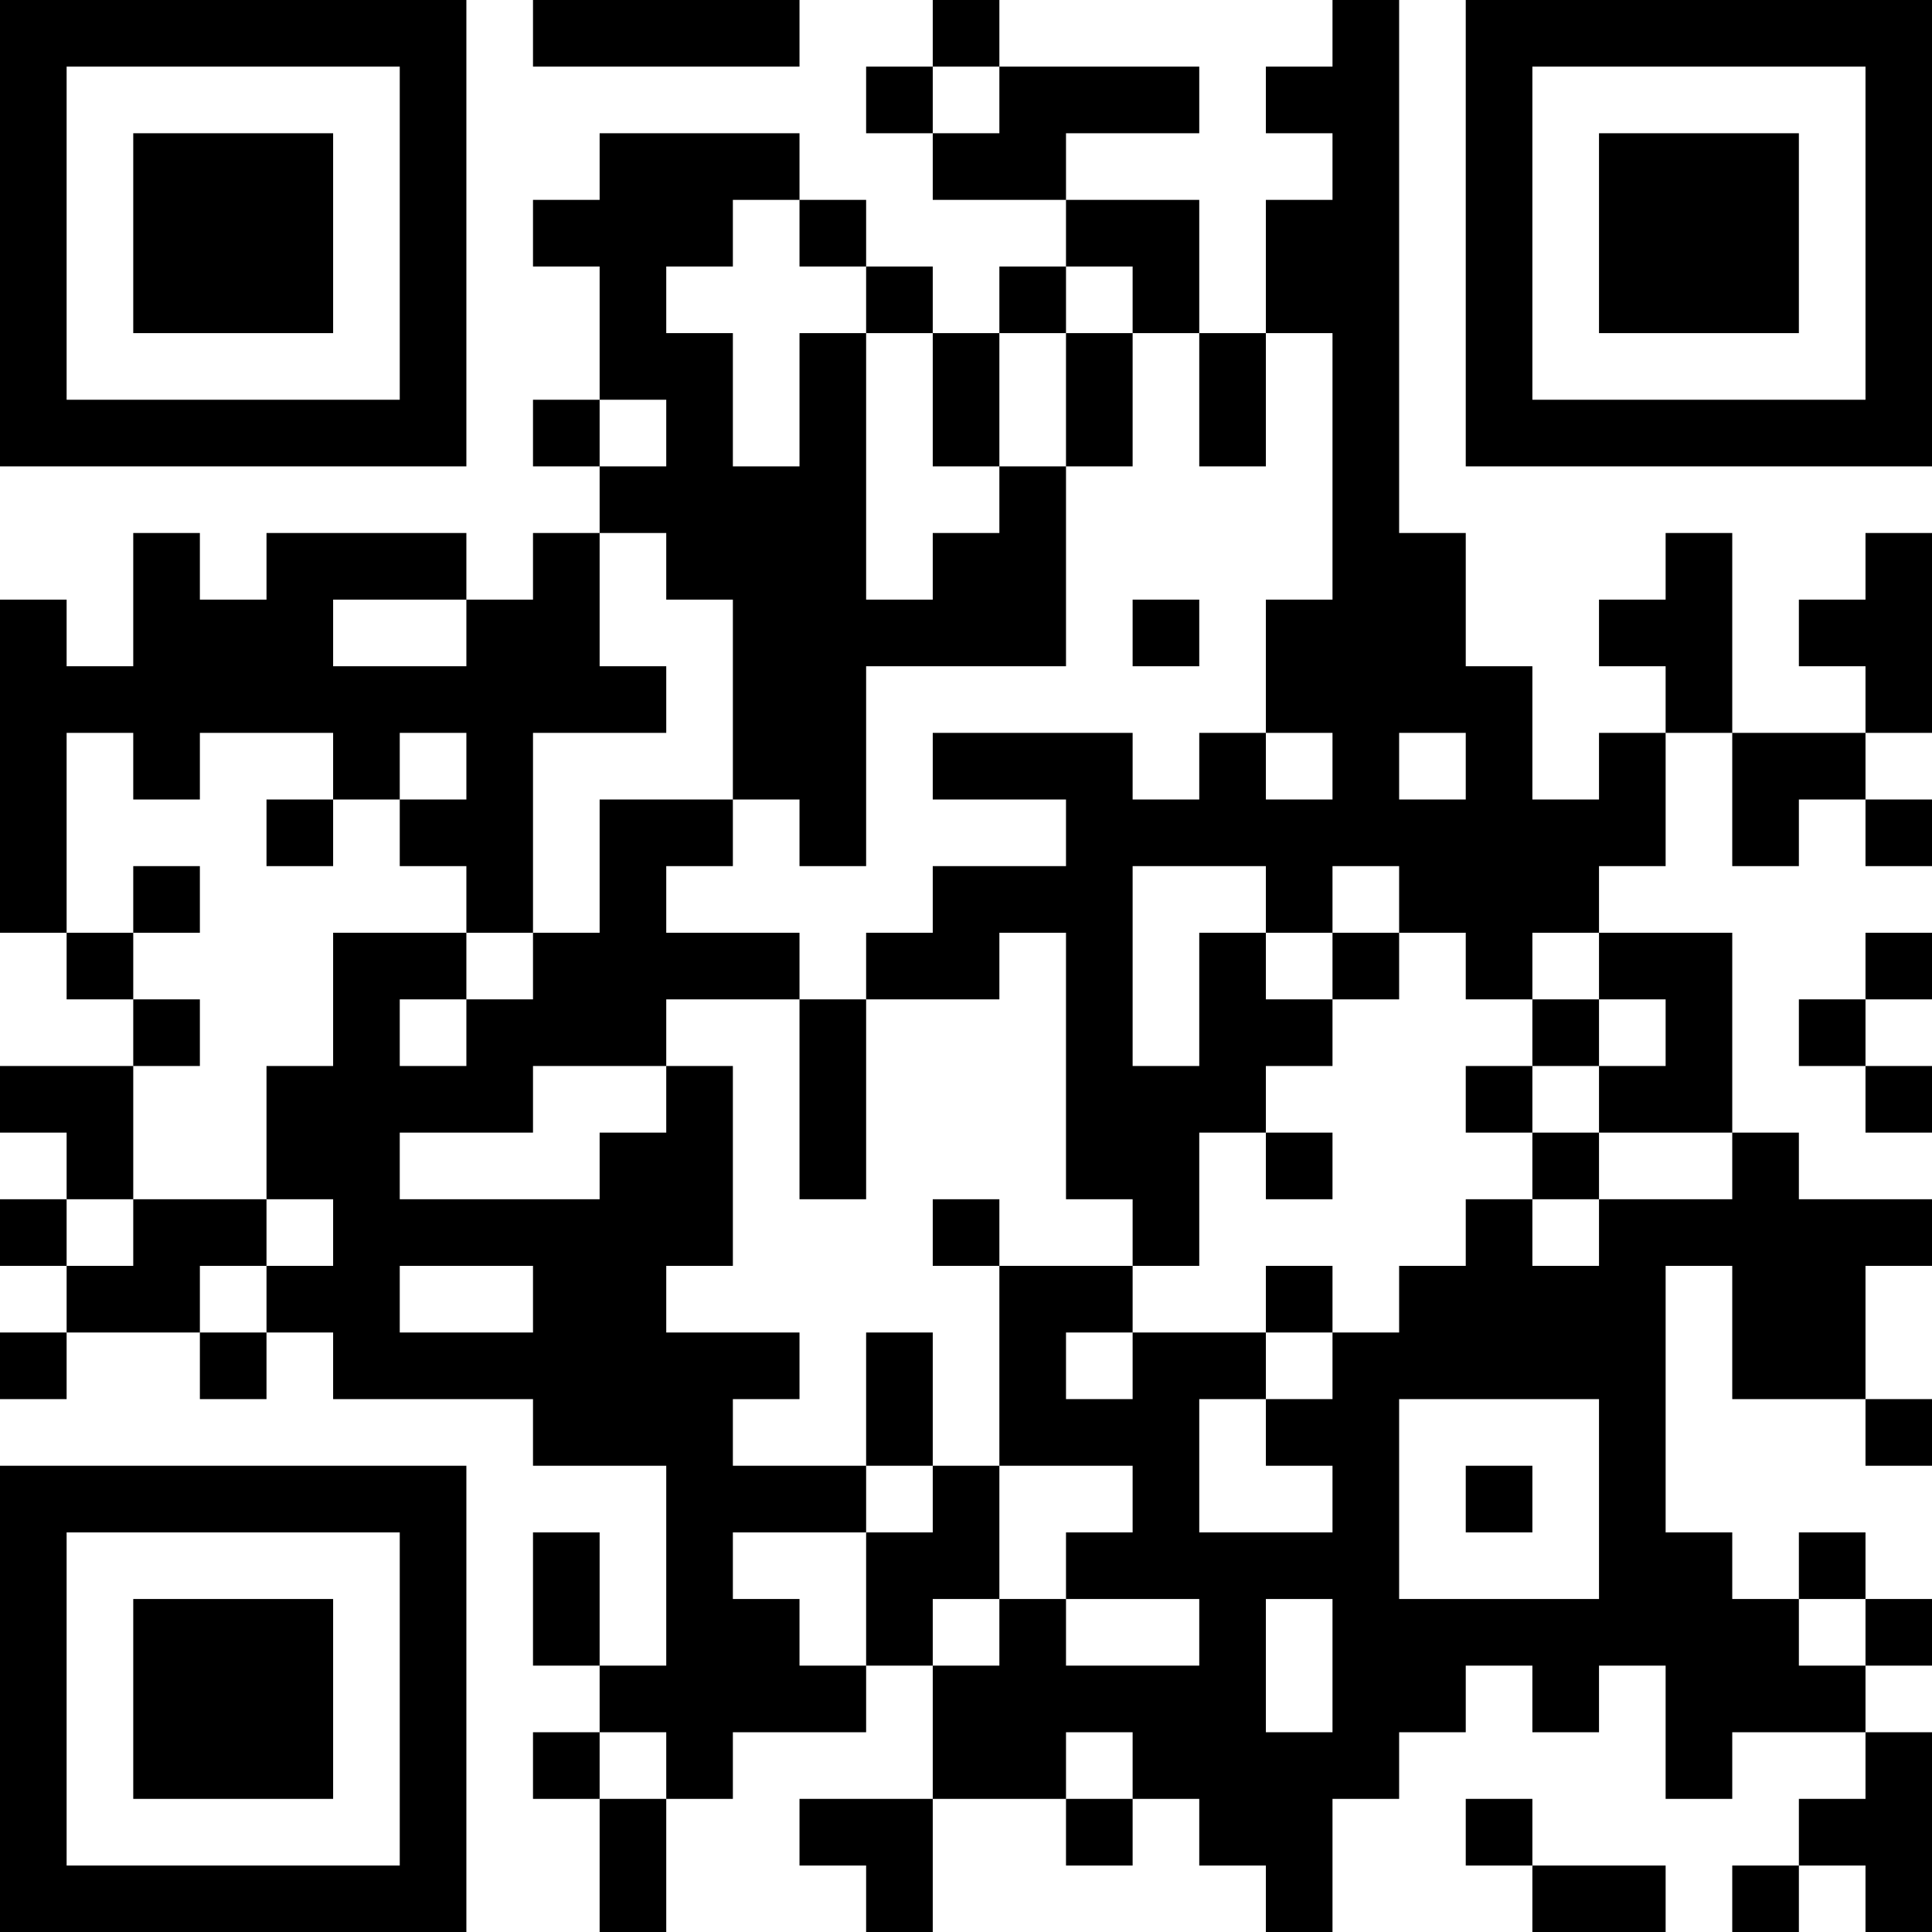 <?xml version="1.0" encoding="UTF-8"?>
<svg xmlns="http://www.w3.org/2000/svg" version="1.1" width="200" height="200" viewBox="0 0 200 200"><rect x="0" y="0" width="200" height="200" fill="#ffffff"/><g transform="scale(6.897)"><g transform="translate(0,0)"><path fill-rule="evenodd" d="M8 0L8 1L12 1L12 0ZM14 0L14 1L13 1L13 2L14 2L14 3L16 3L16 4L15 4L15 5L14 5L14 4L13 4L13 3L12 3L12 2L9 2L9 3L8 3L8 4L9 4L9 6L8 6L8 7L9 7L9 8L8 8L8 9L7 9L7 8L4 8L4 9L3 9L3 8L2 8L2 10L1 10L1 9L0 9L0 14L1 14L1 15L2 15L2 16L0 16L0 17L1 17L1 18L0 18L0 19L1 19L1 20L0 20L0 21L1 21L1 20L3 20L3 21L4 21L4 20L5 20L5 21L8 21L8 22L10 22L10 25L9 25L9 23L8 23L8 25L9 25L9 26L8 26L8 27L9 27L9 29L10 29L10 27L11 27L11 26L13 26L13 25L14 25L14 27L12 27L12 28L13 28L13 29L14 29L14 27L16 27L16 28L17 28L17 27L18 27L18 28L19 28L19 29L20 29L20 27L21 27L21 26L22 26L22 25L23 25L23 26L24 26L24 25L25 25L25 27L26 27L26 26L28 26L28 27L27 27L27 28L26 28L26 29L27 29L27 28L28 28L28 29L29 29L29 26L28 26L28 25L29 25L29 24L28 24L28 23L27 23L27 24L26 24L26 23L25 23L25 19L26 19L26 21L28 21L28 22L29 22L29 21L28 21L28 19L29 19L29 18L27 18L27 17L26 17L26 14L24 14L24 13L25 13L25 11L26 11L26 13L27 13L27 12L28 12L28 13L29 13L29 12L28 12L28 11L29 11L29 8L28 8L28 9L27 9L27 10L28 10L28 11L26 11L26 8L25 8L25 9L24 9L24 10L25 10L25 11L24 11L24 12L23 12L23 10L22 10L22 8L21 8L21 0L20 0L20 1L19 1L19 2L20 2L20 3L19 3L19 5L18 5L18 3L16 3L16 2L18 2L18 1L15 1L15 0ZM14 1L14 2L15 2L15 1ZM11 3L11 4L10 4L10 5L11 5L11 7L12 7L12 5L13 5L13 9L14 9L14 8L15 8L15 7L16 7L16 10L13 10L13 13L12 13L12 12L11 12L11 9L10 9L10 8L9 8L9 10L10 10L10 11L8 11L8 14L7 14L7 13L6 13L6 12L7 12L7 11L6 11L6 12L5 12L5 11L3 11L3 12L2 12L2 11L1 11L1 14L2 14L2 15L3 15L3 16L2 16L2 18L1 18L1 19L2 19L2 18L4 18L4 19L3 19L3 20L4 20L4 19L5 19L5 18L4 18L4 16L5 16L5 14L7 14L7 15L6 15L6 16L7 16L7 15L8 15L8 14L9 14L9 12L11 12L11 13L10 13L10 14L12 14L12 15L10 15L10 16L8 16L8 17L6 17L6 18L9 18L9 17L10 17L10 16L11 16L11 19L10 19L10 20L12 20L12 21L11 21L11 22L13 22L13 23L11 23L11 24L12 24L12 25L13 25L13 23L14 23L14 22L15 22L15 24L14 24L14 25L15 25L15 24L16 24L16 25L18 25L18 24L16 24L16 23L17 23L17 22L15 22L15 19L17 19L17 20L16 20L16 21L17 21L17 20L19 20L19 21L18 21L18 23L20 23L20 22L19 22L19 21L20 21L20 20L21 20L21 19L22 19L22 18L23 18L23 19L24 19L24 18L26 18L26 17L24 17L24 16L25 16L25 15L24 15L24 14L23 14L23 15L22 15L22 14L21 14L21 13L20 13L20 14L19 14L19 13L17 13L17 16L18 16L18 14L19 14L19 15L20 15L20 16L19 16L19 17L18 17L18 19L17 19L17 18L16 18L16 14L15 14L15 15L13 15L13 14L14 14L14 13L16 13L16 12L14 12L14 11L17 11L17 12L18 12L18 11L19 11L19 12L20 12L20 11L19 11L19 9L20 9L20 5L19 5L19 7L18 7L18 5L17 5L17 4L16 4L16 5L15 5L15 7L14 7L14 5L13 5L13 4L12 4L12 3ZM16 5L16 7L17 7L17 5ZM9 6L9 7L10 7L10 6ZM5 9L5 10L7 10L7 9ZM17 9L17 10L18 10L18 9ZM21 11L21 12L22 12L22 11ZM4 12L4 13L5 13L5 12ZM2 13L2 14L3 14L3 13ZM20 14L20 15L21 15L21 14ZM28 14L28 15L27 15L27 16L28 16L28 17L29 17L29 16L28 16L28 15L29 15L29 14ZM12 15L12 18L13 18L13 15ZM23 15L23 16L22 16L22 17L23 17L23 18L24 18L24 17L23 17L23 16L24 16L24 15ZM19 17L19 18L20 18L20 17ZM14 18L14 19L15 19L15 18ZM6 19L6 20L8 20L8 19ZM19 19L19 20L20 20L20 19ZM13 20L13 22L14 22L14 20ZM21 21L21 24L24 24L24 21ZM22 22L22 23L23 23L23 22ZM19 24L19 26L20 26L20 24ZM27 24L27 25L28 25L28 24ZM9 26L9 27L10 27L10 26ZM16 26L16 27L17 27L17 26ZM22 27L22 28L23 28L23 29L25 29L25 28L23 28L23 27ZM0 0L0 7L7 7L7 0ZM1 1L1 6L6 6L6 1ZM2 2L2 5L5 5L5 2ZM22 0L22 7L29 7L29 0ZM23 1L23 6L28 6L28 1ZM24 2L24 5L27 5L27 2ZM0 22L0 29L7 29L7 22ZM1 23L1 28L6 28L6 23ZM2 24L2 27L5 27L5 24Z" fill="#000000"/></g></g></svg>
